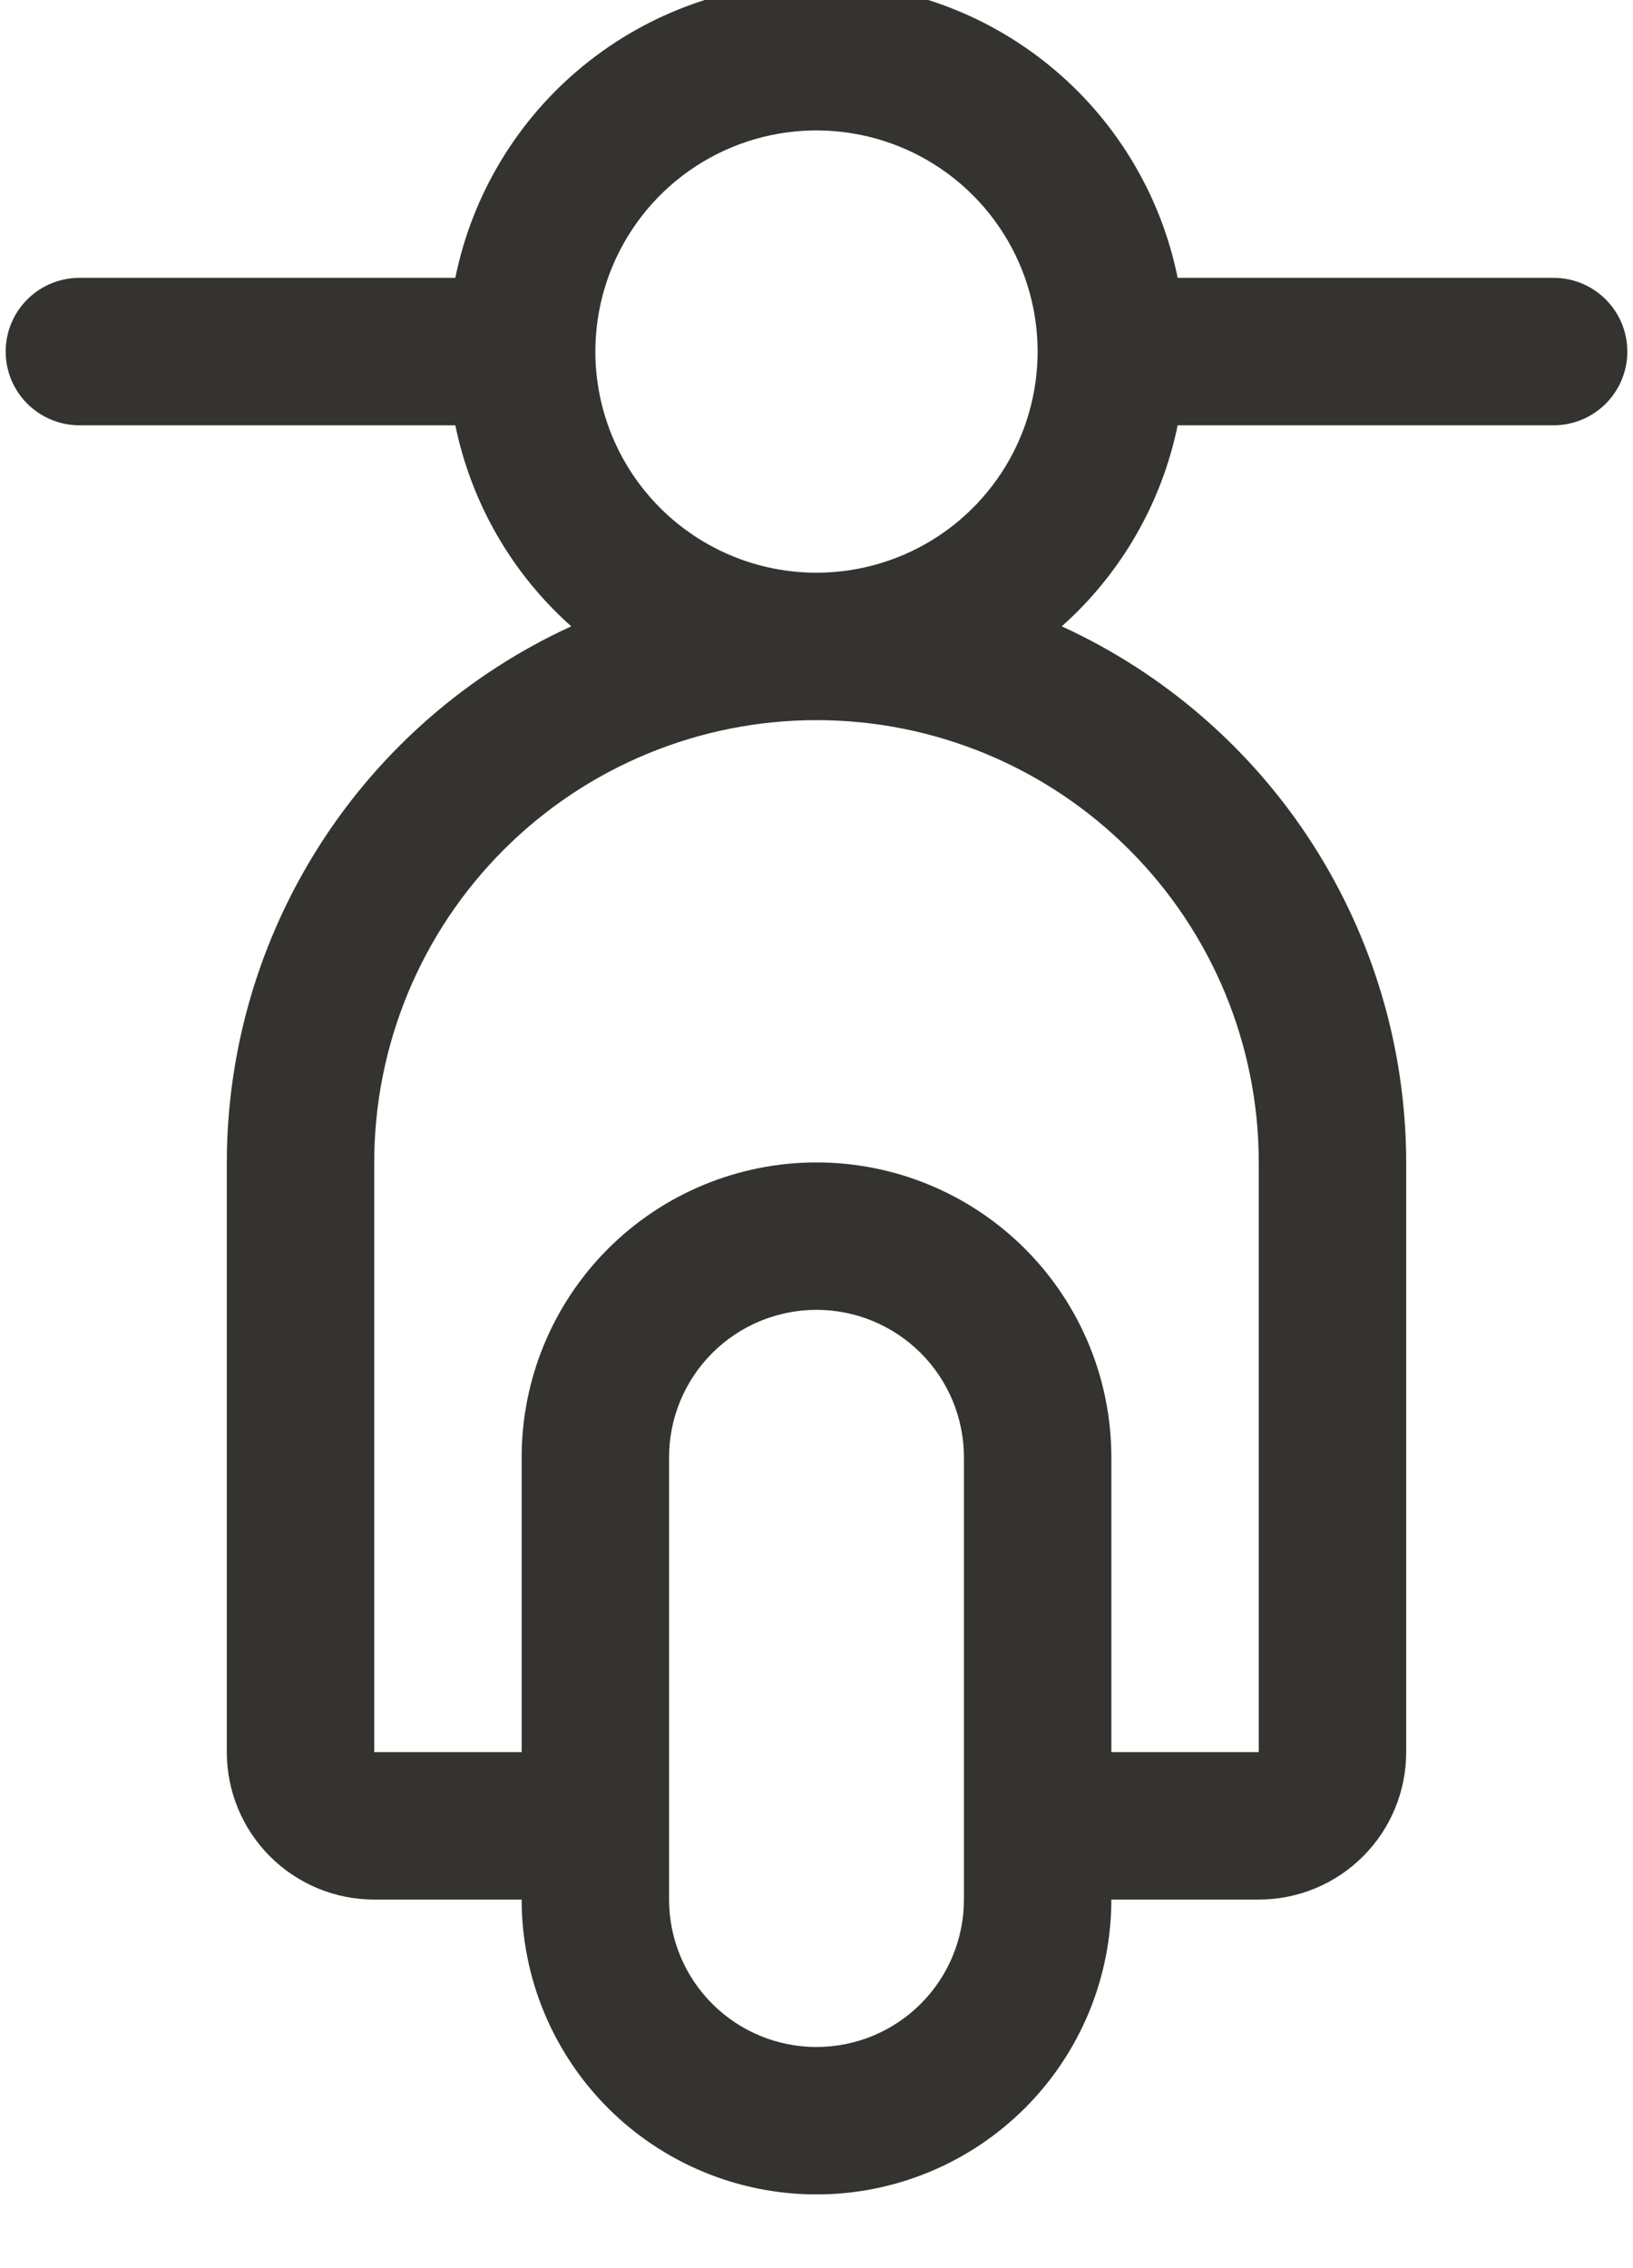 <svg width="36" height="50" viewBox="0 0 36 50" fill="none" xmlns="http://www.w3.org/2000/svg" xmlns:xlink="http://www.w3.org/1999/xlink">
<path d="M34.25,6.125L25.962,6.125C25.59,4.288 24.593,2.637 23.142,1.451C21.691,0.265 19.874,-0.383 18,-0.383C16.126,-0.383 14.309,0.265 12.858,1.451C11.407,2.637 10.41,4.288 10.038,6.125L1.75,6.125C1.319,6.125 0.906,6.296 0.601,6.601C0.296,6.906 0.125,7.319 0.125,7.75C0.125,8.181 0.296,8.594 0.601,8.899C0.906,9.204 1.319,9.375 1.75,9.375L10.038,9.375C10.39,11.089 11.286,12.644 12.593,13.807C10.329,14.845 8.411,16.509 7.065,18.604C5.72,20.699 5.003,23.135 5,25.625L5,38.625C5,39.487 5.342,40.314 5.952,40.923C6.561,41.533 7.388,41.875 8.25,41.875L11.5,41.875C11.5,43.599 12.185,45.252 13.404,46.471C14.623,47.69 16.276,48.375 18,48.375C19.724,48.375 21.377,47.69 22.596,46.471C23.815,45.252 24.5,43.599 24.5,41.875L27.75,41.875C28.612,41.875 29.439,41.533 30.048,40.923C30.658,40.314 31,39.487 31,38.625L31,25.625C30.997,23.135 30.28,20.699 28.935,18.604C27.589,16.509 25.67,14.845 23.407,13.807C24.714,12.644 25.61,11.089 25.962,9.375L34.25,9.375C34.681,9.375 35.094,9.204 35.399,8.899C35.704,8.594 35.875,8.181 35.875,7.75C35.875,7.319 35.704,6.906 35.399,6.601C35.094,6.296 34.681,6.125 34.25,6.125ZM21.25,41.875C21.25,42.737 20.908,43.564 20.298,44.173C19.689,44.783 18.862,45.125 18,45.125C17.138,45.125 16.311,44.783 15.702,44.173C15.092,43.564 14.75,42.737 14.75,41.875L14.75,32.125C14.75,31.263 15.092,30.437 15.702,29.827C16.311,29.218 17.138,28.875 18,28.875C18.862,28.875 19.689,29.218 20.298,29.827C20.908,30.437 21.25,31.263 21.25,32.125L21.25,41.875ZM27.75,25.625L27.75,38.625L24.5,38.625L24.5,32.125C24.5,30.401 23.815,28.748 22.596,27.529C21.377,26.31 19.724,25.625 18,25.625C16.276,25.625 14.623,26.31 13.404,27.529C12.185,28.748 11.5,30.401 11.5,32.125L11.5,38.625L8.25,38.625L8.25,25.625C8.25,23.039 9.277,20.559 11.106,18.731C12.934,16.902 15.414,15.875 18,15.875C20.586,15.875 23.066,16.902 24.894,18.731C26.723,20.559 27.75,23.039 27.75,25.625ZM13.125,7.75C13.125,6.786 13.411,5.843 13.947,5.042C14.482,4.24 15.244,3.615 16.134,3.246C17.025,2.877 18.005,2.781 18.951,2.969C19.897,3.157 20.765,3.621 21.447,4.303C22.129,4.985 22.593,5.853 22.781,6.799C22.969,7.745 22.873,8.725 22.504,9.616C22.135,10.506 21.51,11.268 20.708,11.804C19.907,12.339 18.964,12.625 18,12.625C16.707,12.625 15.467,12.111 14.553,11.197C13.639,10.283 13.125,9.043 13.125,7.75Z" fill="#343330"/>
</svg>
